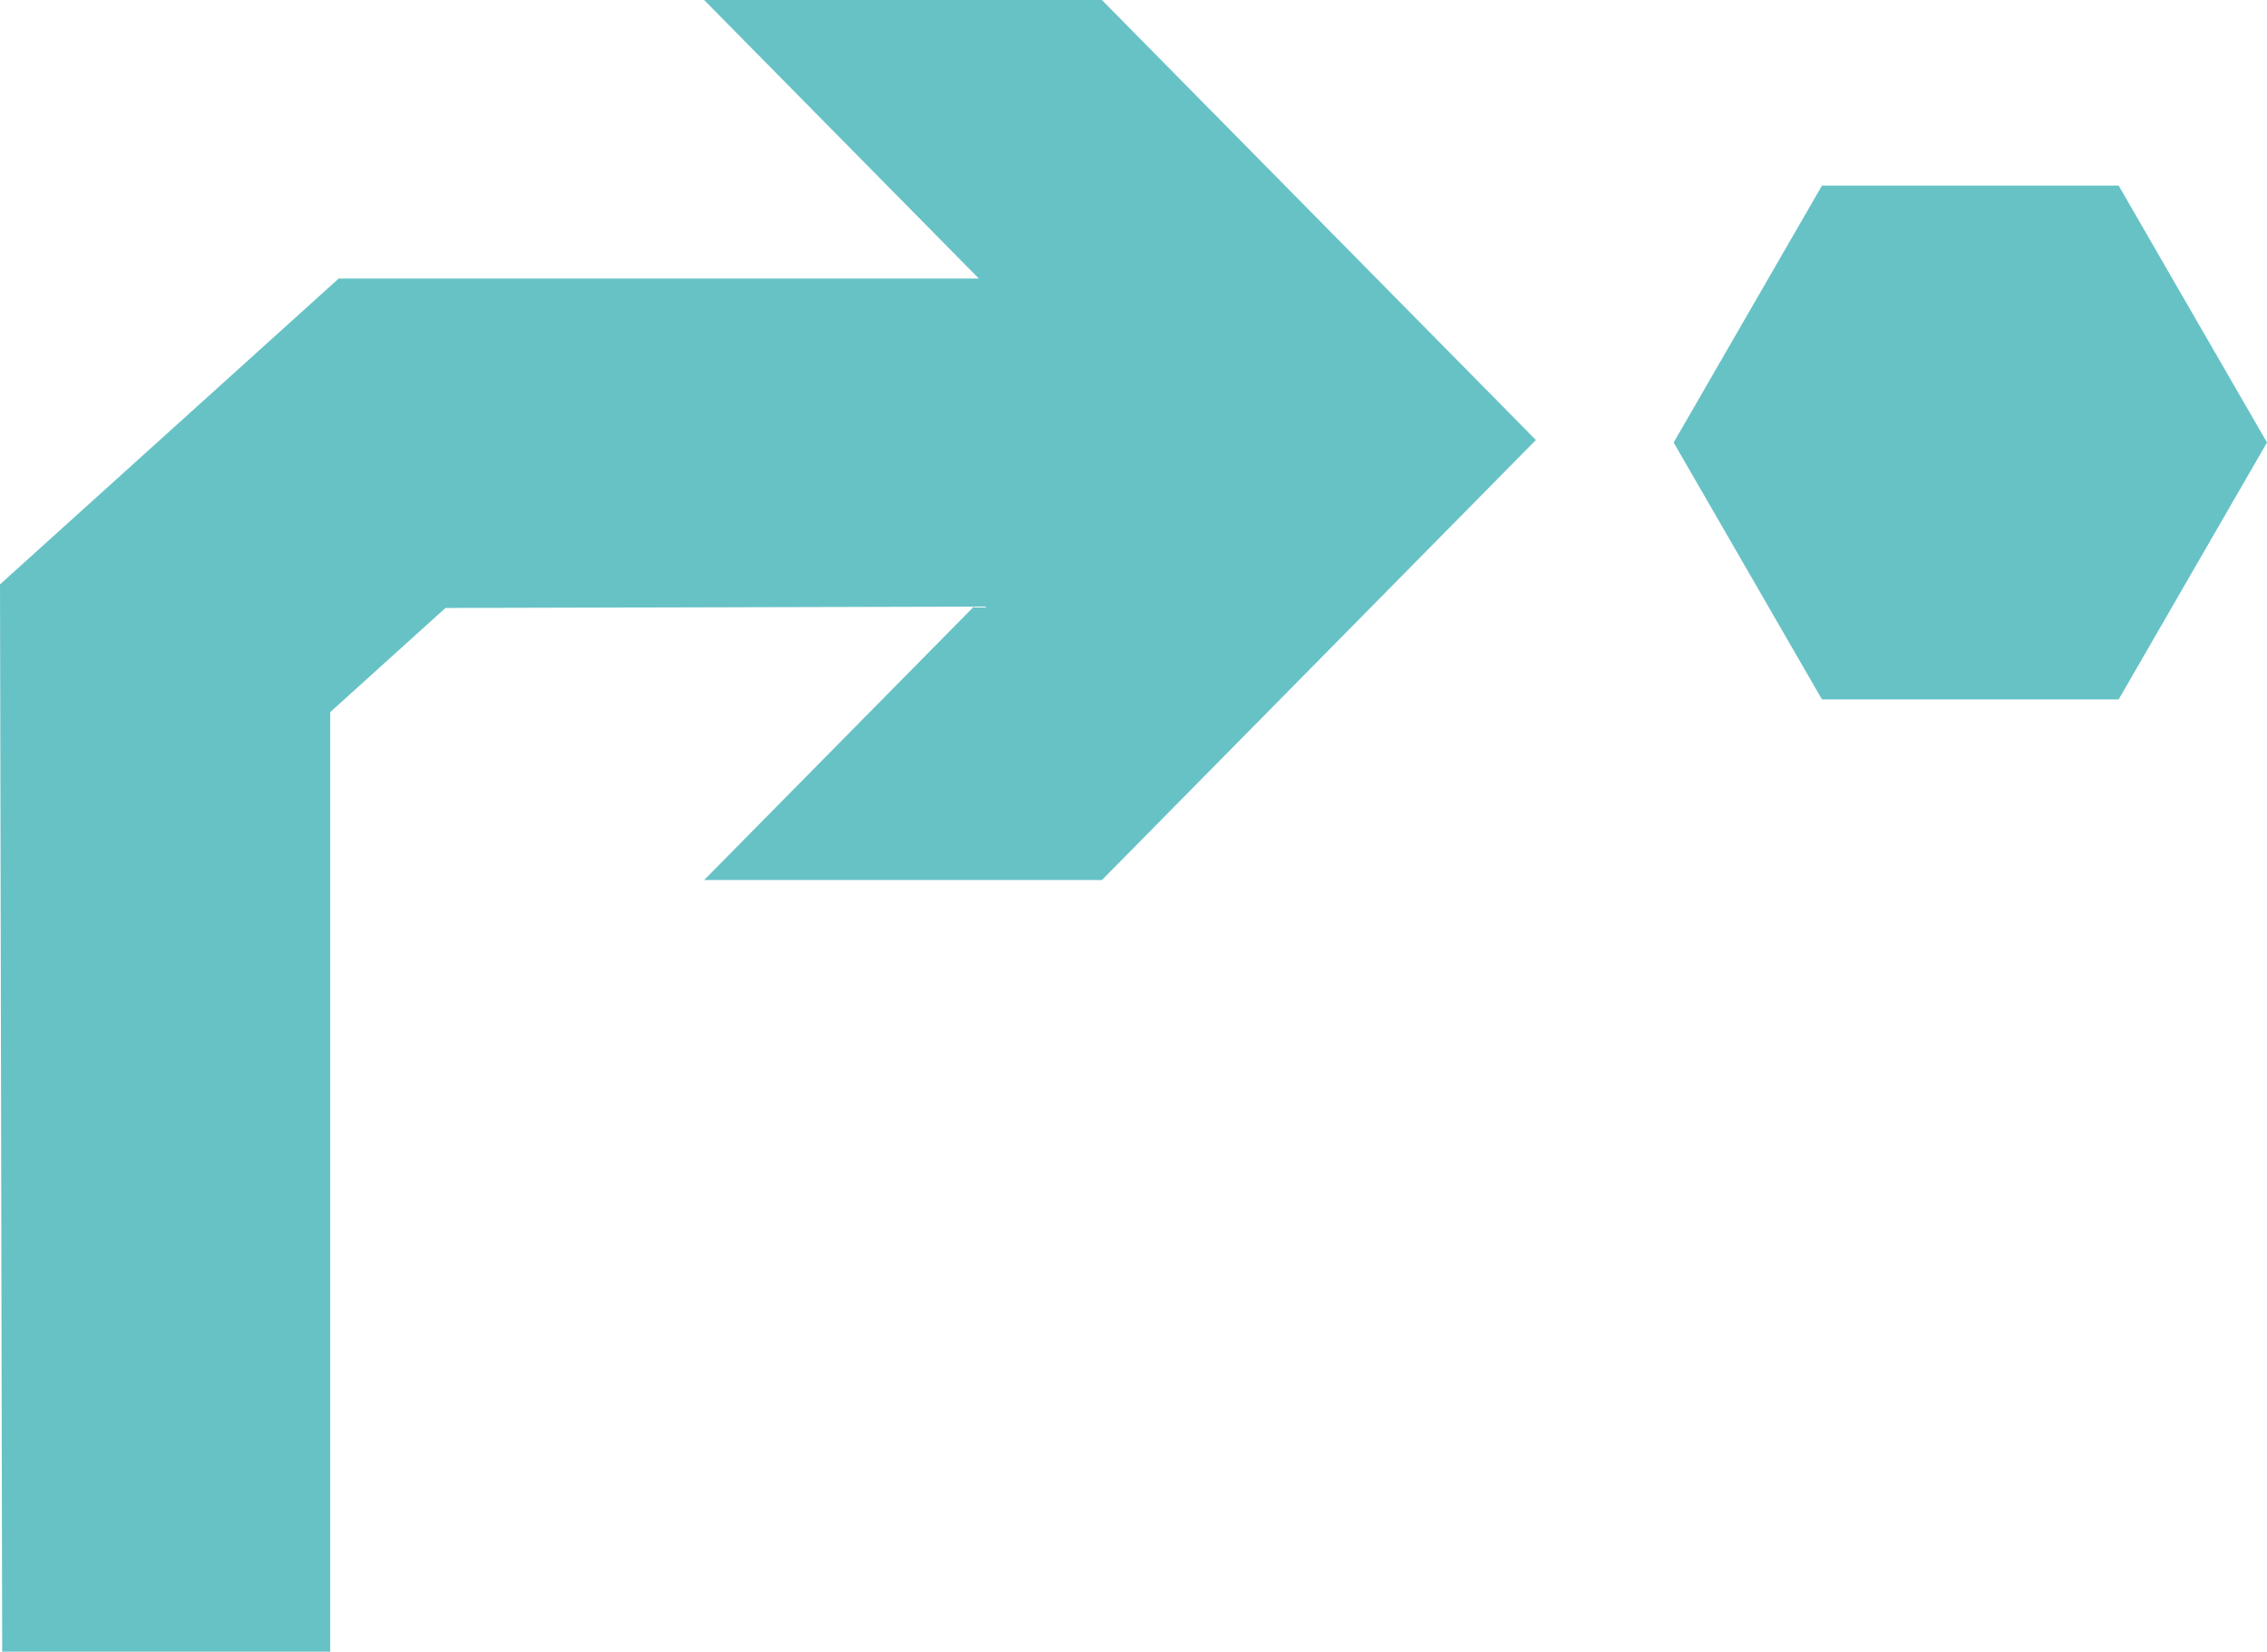 <?xml version="1.0" encoding="UTF-8"?>
<svg id="Livello_2" data-name="Livello 2" xmlns="http://www.w3.org/2000/svg" viewBox="0 0 498.67 363.37">
  <defs>
    <style>
      .cls-1 {
        fill: #67c2c6;
      }
    </style>
  </defs>
  <g id="Livello_3" data-name="Livello 3">
    <g>
      <polygon class="cls-1" points="0 128.56 .48 363.37 72.64 363.37 72.64 156.66 97.99 133.75 214.22 133.45 154.88 193.61 242.38 193.61 337.85 96.8 242.38 0 154.88 0 215.31 61.27 74.51 61.27 0 128.56"/>
      <polygon class="cls-1" points="400.78 40.83 466.04 40.83 498.67 97.35 466.04 153.87 400.78 153.87 368.15 97.35 400.78 40.83"/>
    </g>
  </g>
</svg>